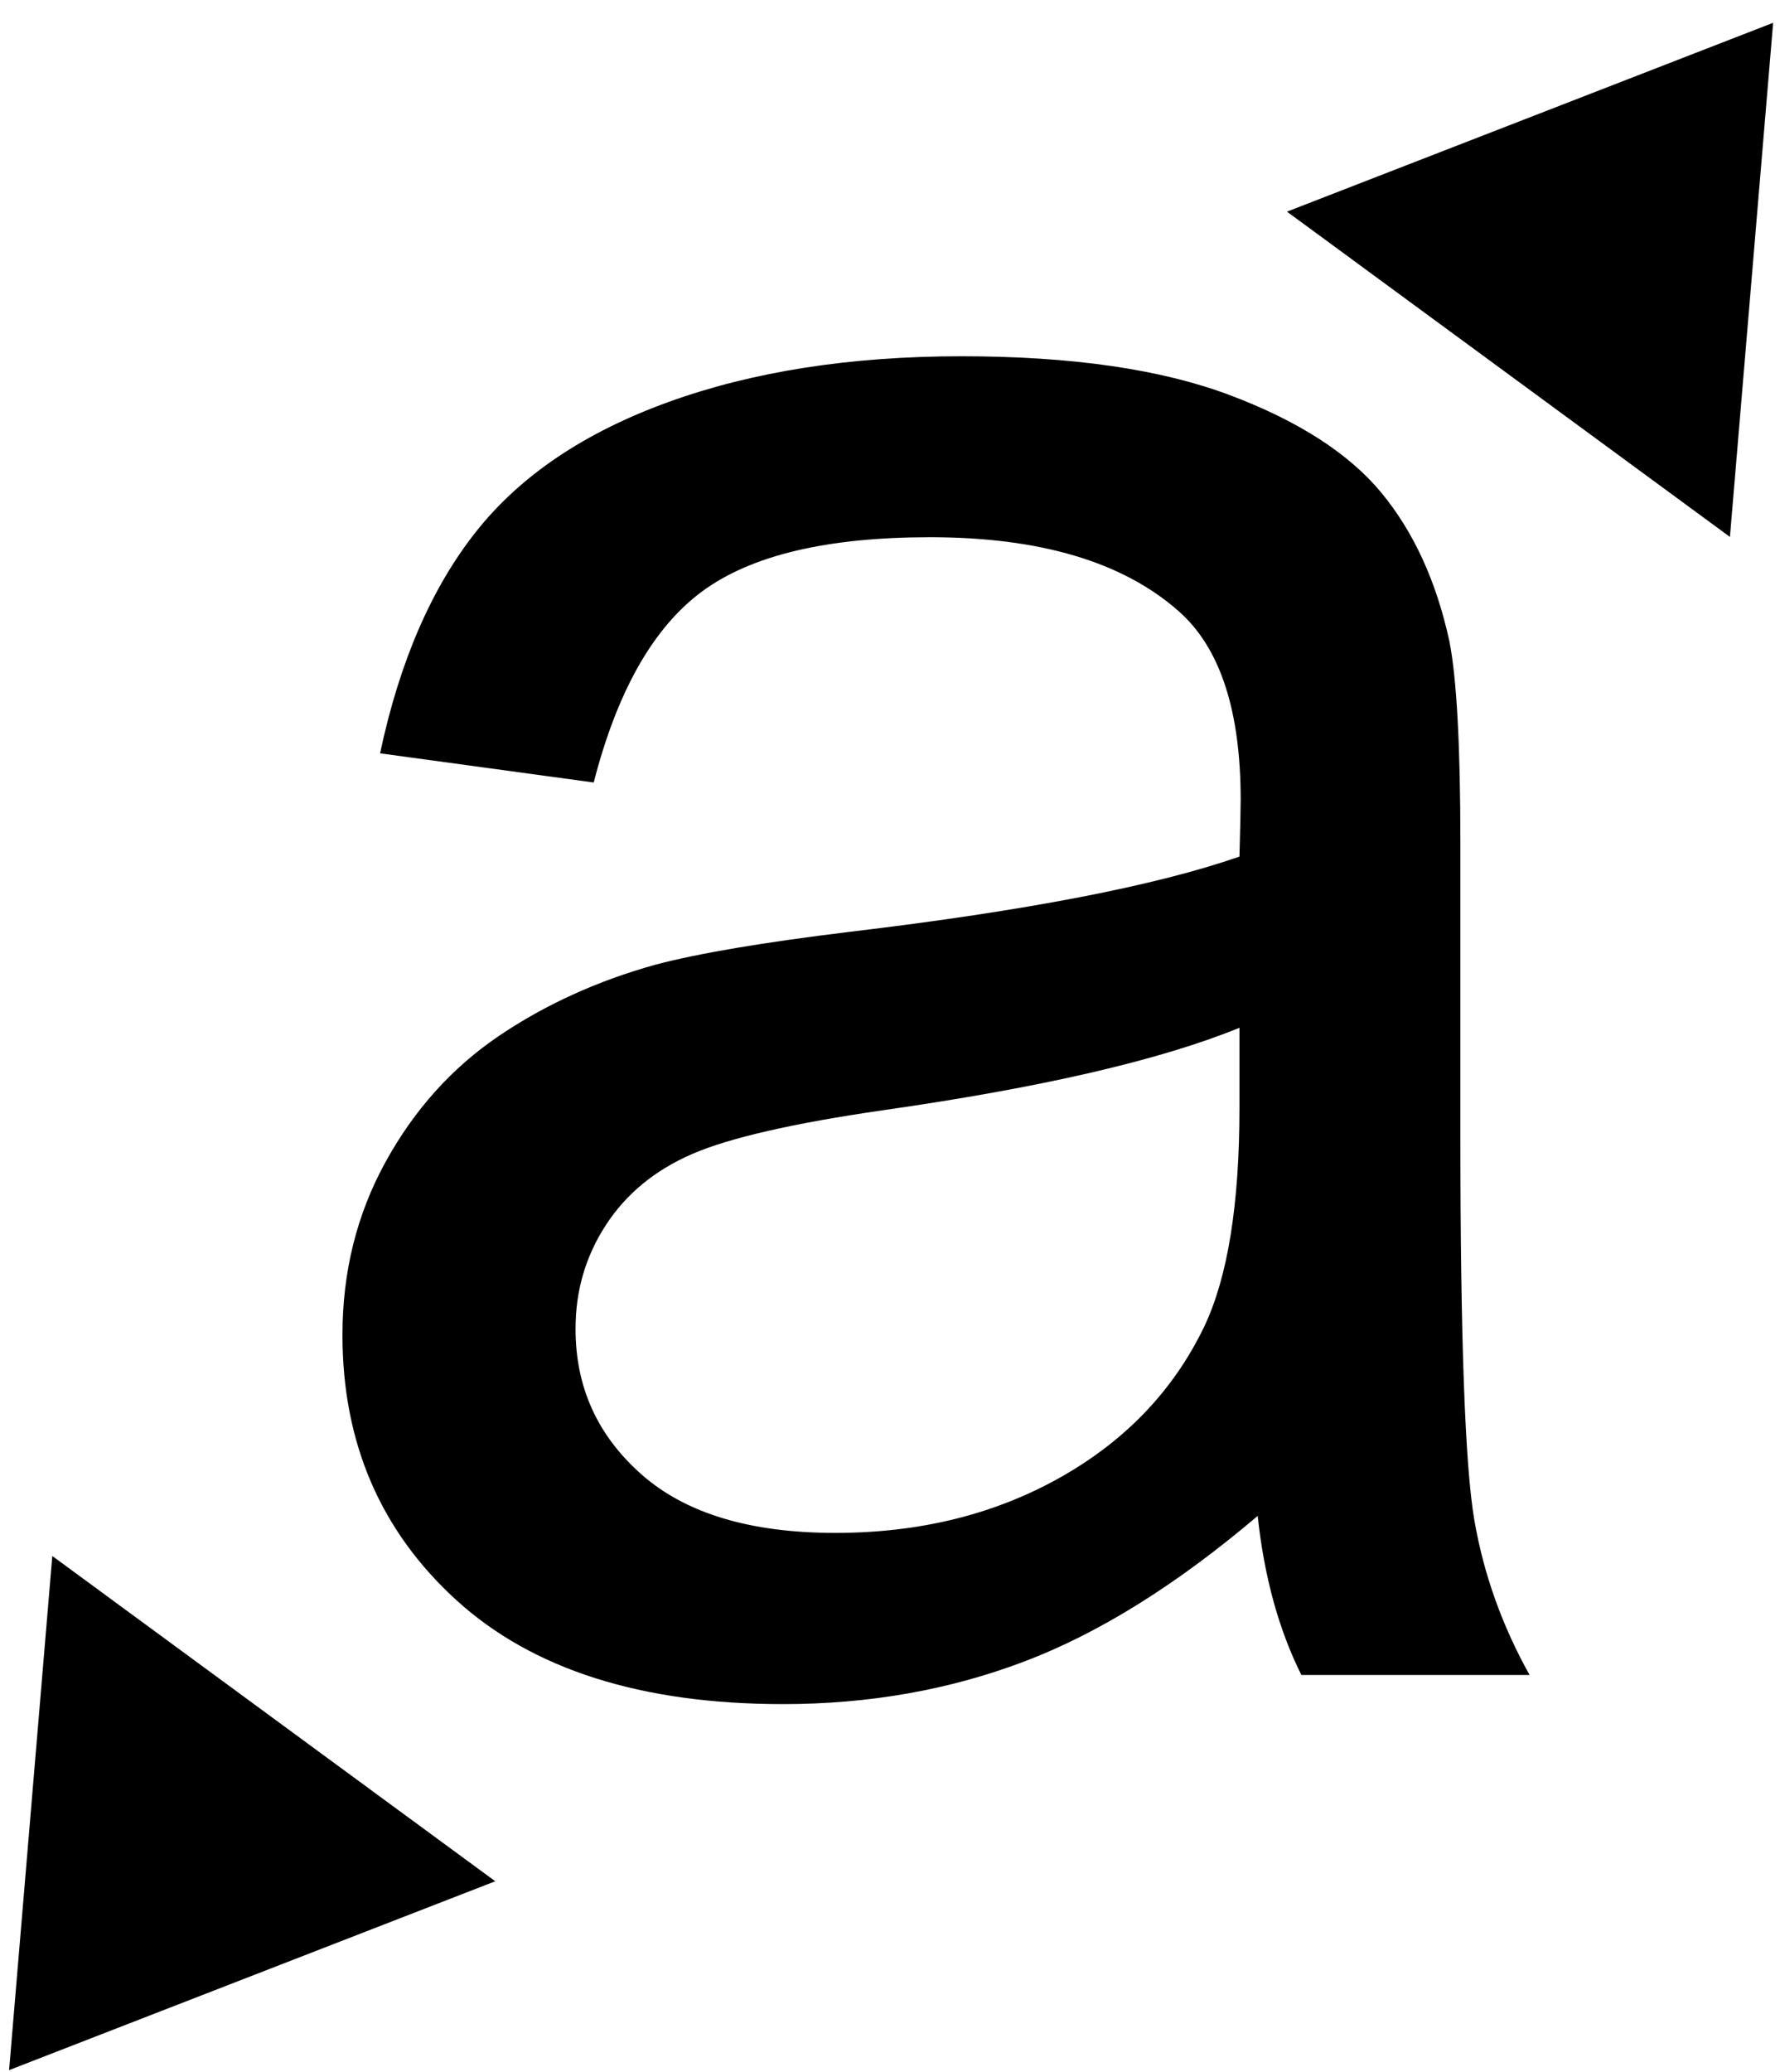 <?xml version="1.0"?>
<!DOCTYPE svg PUBLIC "-//W3C//DTD SVG 1.1//EN" "http://www.w3.org/Graphics/SVG/1.1/DTD/svg11.dtd">
<svg xmlns="http://www.w3.org/2000/svg" xmlns:xl="http://www.w3.org/1999/xlink" version="1.1" viewBox="296 292 55 64" width="55pt" height="64pt"><defs></defs><g stroke="none" stroke-opacity="1" stroke-dasharray="none" fill="none" fill-opacity="1"><title>Canvas 1</title><g><title>Layer 1</title><path d="M 334.861 338.822 C 332.36 340.947 329.954 342.447 327.641 343.322 C 325.328 344.198 322.847 344.635 320.196 344.635 C 315.82 344.635 312.458 343.566 310.107 341.429 C 307.757 339.291 306.581 336.56 306.582 333.233 C 306.581 331.283 307.025 329.502 307.913 327.889 C 308.8 326.277 309.963 324.983 311.401 324.007 C 312.839 323.032 314.458 322.295 316.258 321.795 C 317.583 321.445 319.584 321.107 322.259 320.781 C 327.711 320.132 331.723 319.357 334.298 318.457 C 334.323 317.532 334.335 316.944 334.335 316.693 C 334.335 313.943 333.698 312.005 332.423 310.881 C 330.698 309.355 328.135 308.593 324.734 308.593 C 321.559 308.593 319.216 309.149 317.702 310.262 C 316.19 311.374 315.071 313.344 314.345 316.169 L 307.744 315.268 C 308.344 312.442 309.332 310.161 310.708 308.423 C 312.082 306.686 314.071 305.349 316.671 304.411 C 319.272 303.473 322.284 303.004 325.709 303.004 C 329.11 303.004 331.874 303.404 333.999 304.204 C 336.124 305.004 337.686 306.012 338.686 307.223 C 339.686 308.436 340.386 309.967 340.787 311.818 C 341.012 312.968 341.124 315.044 341.124 318.044 L 341.124 327.045 C 341.124 333.321 341.268 337.291 341.556 338.954 C 341.843 340.616 342.411 342.21 343.262 343.735 L 336.211 343.735 C 335.511 342.334 335.061 340.697 334.861 338.822 Z M 334.298 323.745 C 331.848 324.745 328.173 325.595 323.271 326.294 C 320.497 326.696 318.534 327.146 317.384 327.645 C 316.233 328.146 315.345 328.876 314.72 329.84 C 314.094 330.802 313.782 331.871 313.784 333.045 C 313.782 334.846 314.464 336.346 315.828 337.546 C 317.19 338.746 319.183 339.347 321.809 339.347 C 324.41 339.347 326.722 338.778 328.747 337.641 C 330.773 336.503 332.261 334.947 333.211 332.971 C 333.936 331.446 334.298 329.196 334.298 326.22 L 334.298 323.745 Z" fill="black"/><path d="M 335.766 298.537 L 349.453 308.584 L 350.788 292.704 Z" fill="black"/><path d="M 311.303 350.107 L 297.616 340.06 L 296.281 355.94 Z" fill="black"/></g></g></svg>
